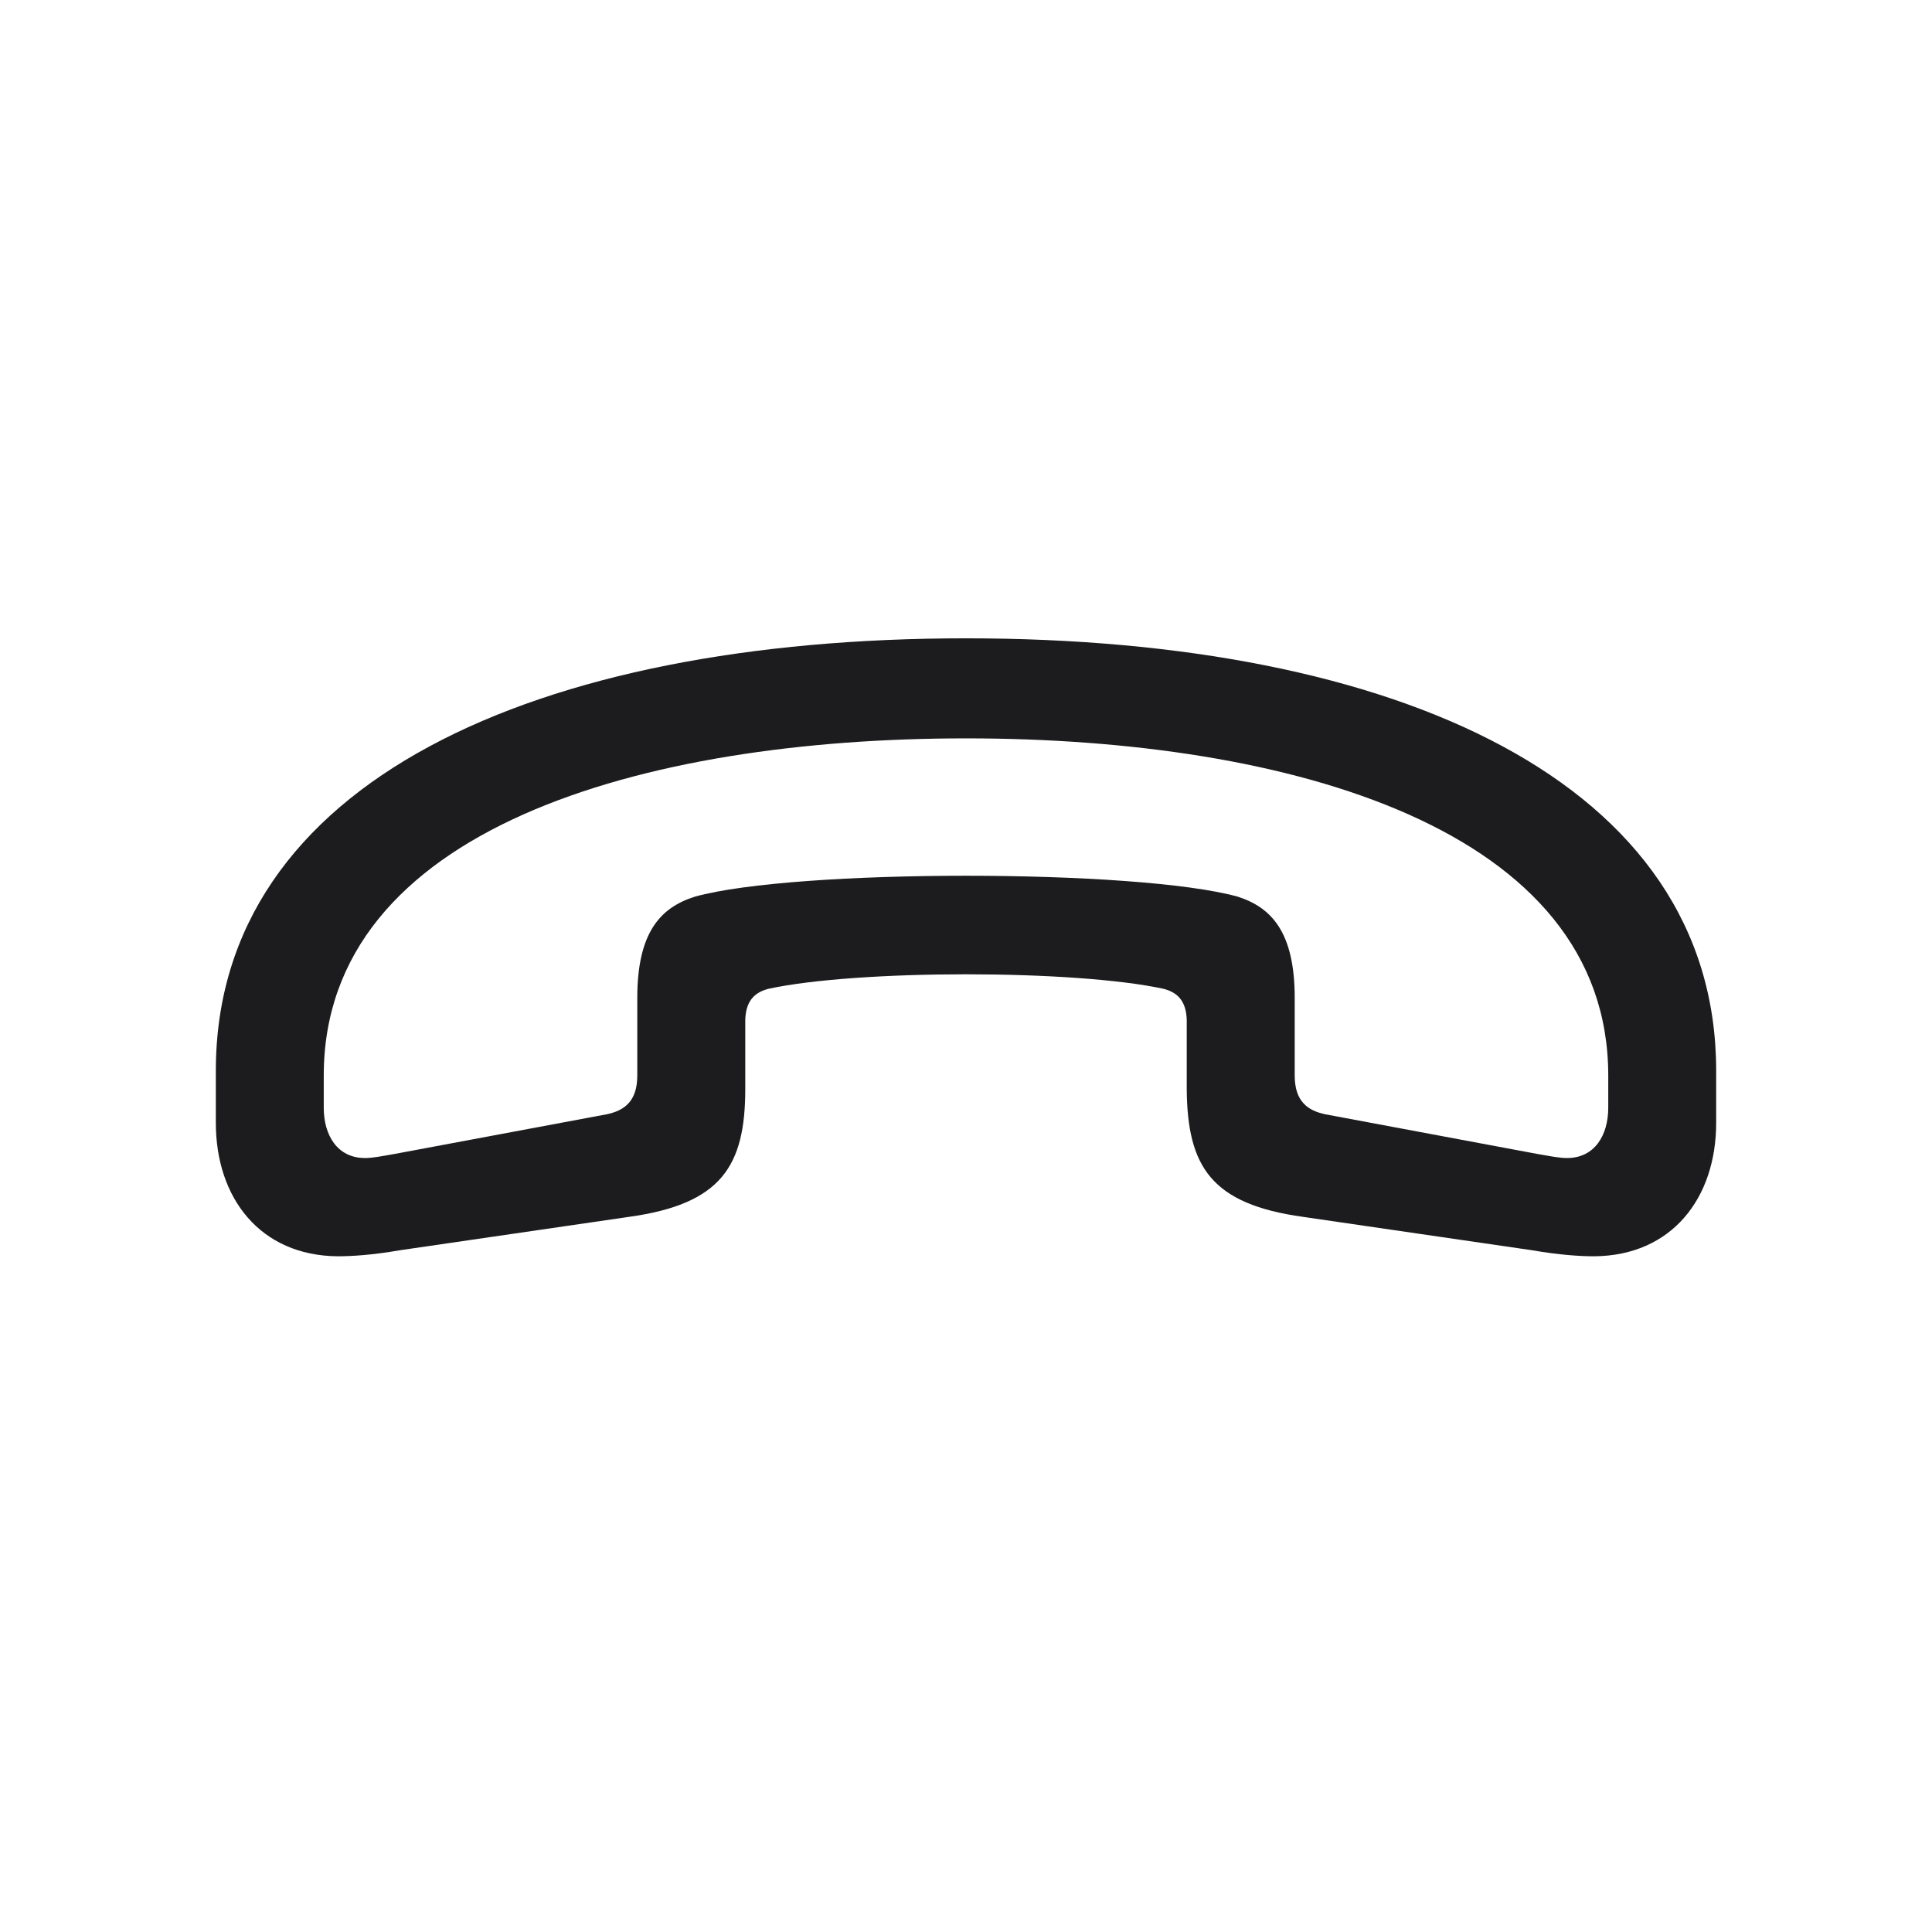 <svg width="28" height="28" viewBox="0 0 28 28" fill="none" xmlns="http://www.w3.org/2000/svg">
<path d="M3.128 16.273C3.128 17.363 3.77 18.198 4.895 18.207C5.097 18.207 5.396 18.189 5.8 18.119L9.113 17.636C10.449 17.451 10.801 16.906 10.801 15.781C10.801 15.447 10.801 15.113 10.801 14.779C10.81 14.507 10.933 14.384 11.135 14.331C12.427 14.05 15.573 14.05 16.865 14.331C17.067 14.384 17.19 14.507 17.199 14.779C17.199 15.113 17.199 15.447 17.199 15.781C17.208 16.906 17.551 17.451 18.887 17.636L22.2 18.119C22.605 18.189 22.903 18.207 23.105 18.207C24.23 18.198 24.872 17.363 24.872 16.273V15.518C24.872 11.334 20.24 9.251 14 9.251C7.769 9.251 3.128 11.334 3.128 15.518V16.273ZM4.692 16.054V15.588C4.692 12.011 9.307 10.701 14 10.701C18.693 10.701 23.308 12.011 23.308 15.588V16.054C23.308 16.449 23.114 16.783 22.71 16.783C22.596 16.783 22.473 16.757 22.27 16.722L19.212 16.15C18.957 16.098 18.764 15.966 18.764 15.588V14.463C18.764 13.514 18.43 13.153 17.938 12.995C16.479 12.591 11.521 12.591 10.071 12.995C9.57 13.153 9.236 13.514 9.236 14.463V15.588C9.236 15.966 9.043 16.098 8.788 16.15L5.729 16.722C5.527 16.757 5.404 16.783 5.29 16.783C4.886 16.783 4.692 16.449 4.692 16.054Z" fill="#1C1C1E"/>
</svg>
